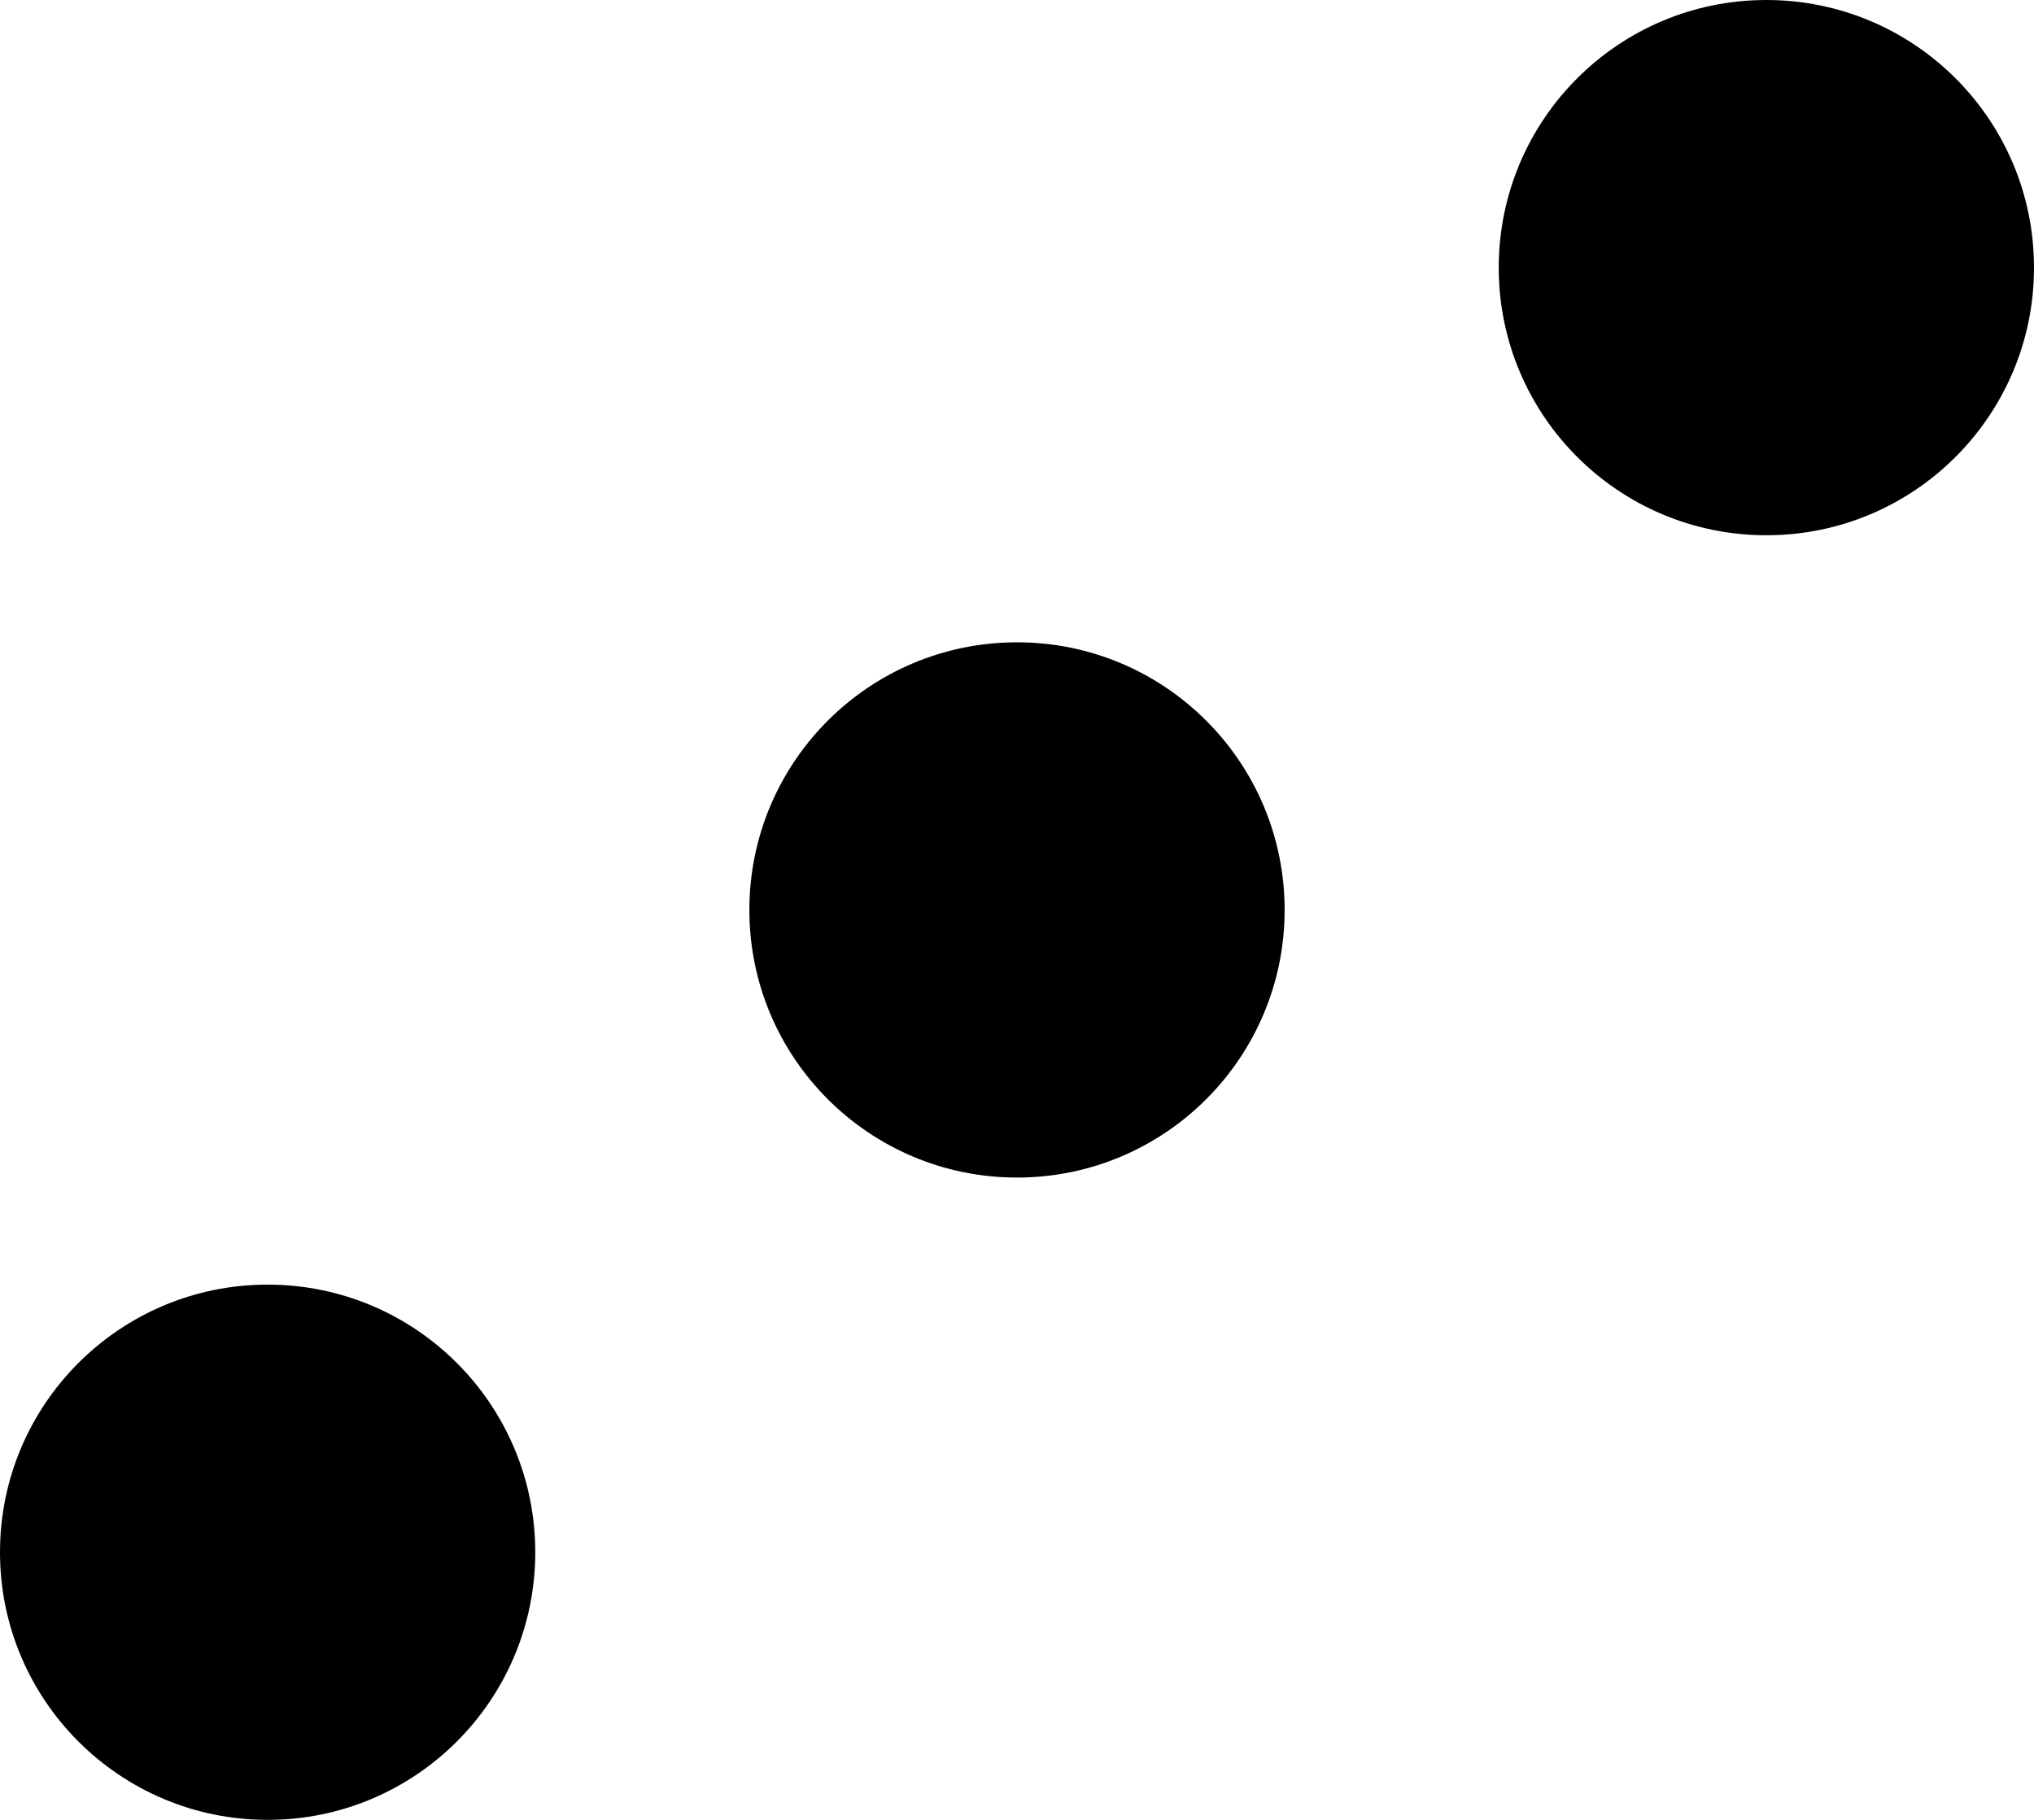 <svg width="19" height="17" viewBox="0 0 19 17" fill="none" xmlns="http://www.w3.org/2000/svg">
<circle cx="2.5" cy="14.5" r="2.5" transform="rotate(-90 2.5 14.5)" fill="black"/>
<circle cx="9.5" cy="8.5" r="2.5" transform="rotate(-90 9.5 8.5)" fill="black"/>
<circle cx="16.5" cy="2.5" r="2.5" transform="rotate(-90 16.5 2.5)" fill="black"/>
</svg>
